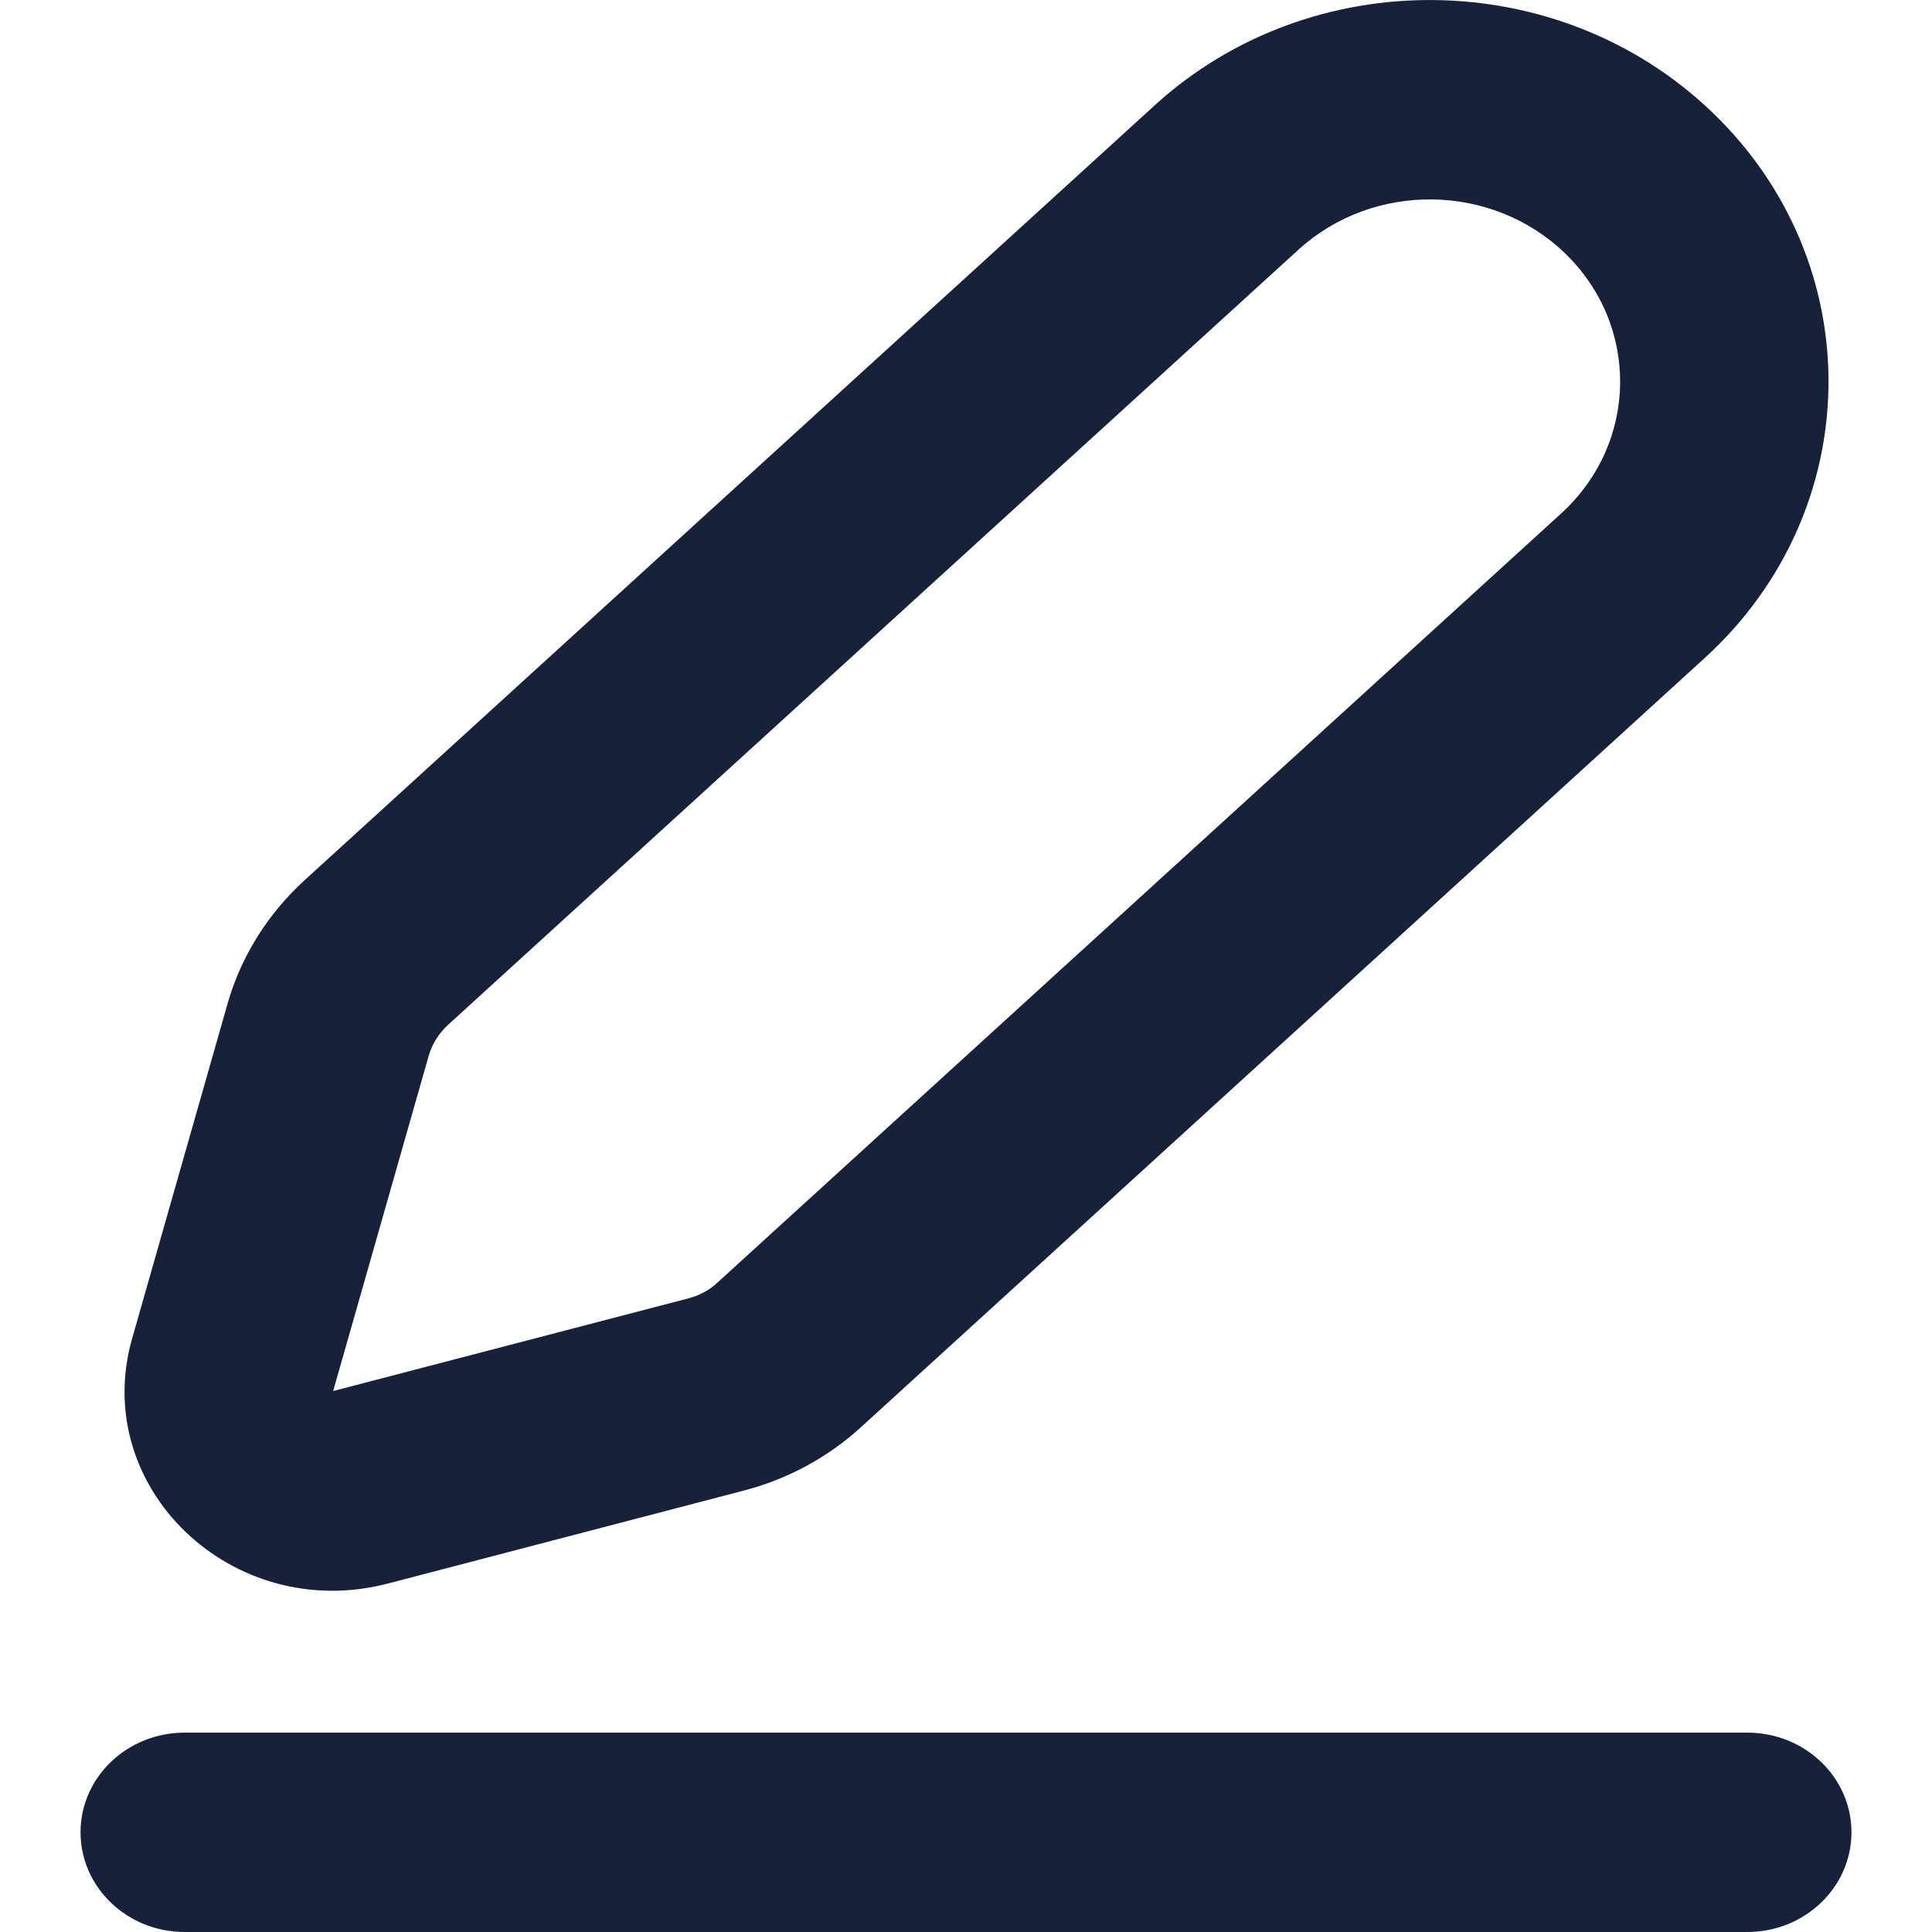 <svg width="16" height="16" viewBox="0 0 16 16" fill="none" xmlns="http://www.w3.org/2000/svg">
<path fill-rule="evenodd" clip-rule="evenodd" d="M12.956 2.093C12.35 1.514 11.373 1.503 10.753 2.068L3.713 8.485C3.634 8.557 3.577 8.648 3.549 8.748L2.759 11.52L5.707 10.751C5.792 10.728 5.871 10.686 5.935 10.628L12.928 4.253C13.569 3.669 13.582 2.693 12.956 2.093ZM9.563 0.872C10.861 -0.311 12.908 -0.287 14.176 0.926C15.488 2.181 15.461 4.225 14.118 5.449L7.125 11.824C6.853 12.071 6.522 12.25 6.161 12.344L3.213 13.114C1.925 13.45 0.743 12.319 1.094 11.086L1.884 8.314C1.995 7.923 2.216 7.569 2.523 7.289L9.563 0.872Z" fill="#18213A"/>
<path fill-rule="evenodd" clip-rule="evenodd" d="M0.667 15.174C0.667 14.718 1.053 14.349 1.529 14.349H14.47C14.947 14.349 15.333 14.718 15.333 15.174C15.333 15.63 14.947 16 14.47 16H1.529C1.053 16 0.667 15.63 0.667 15.174Z" fill="#18213A"/>
</svg>
